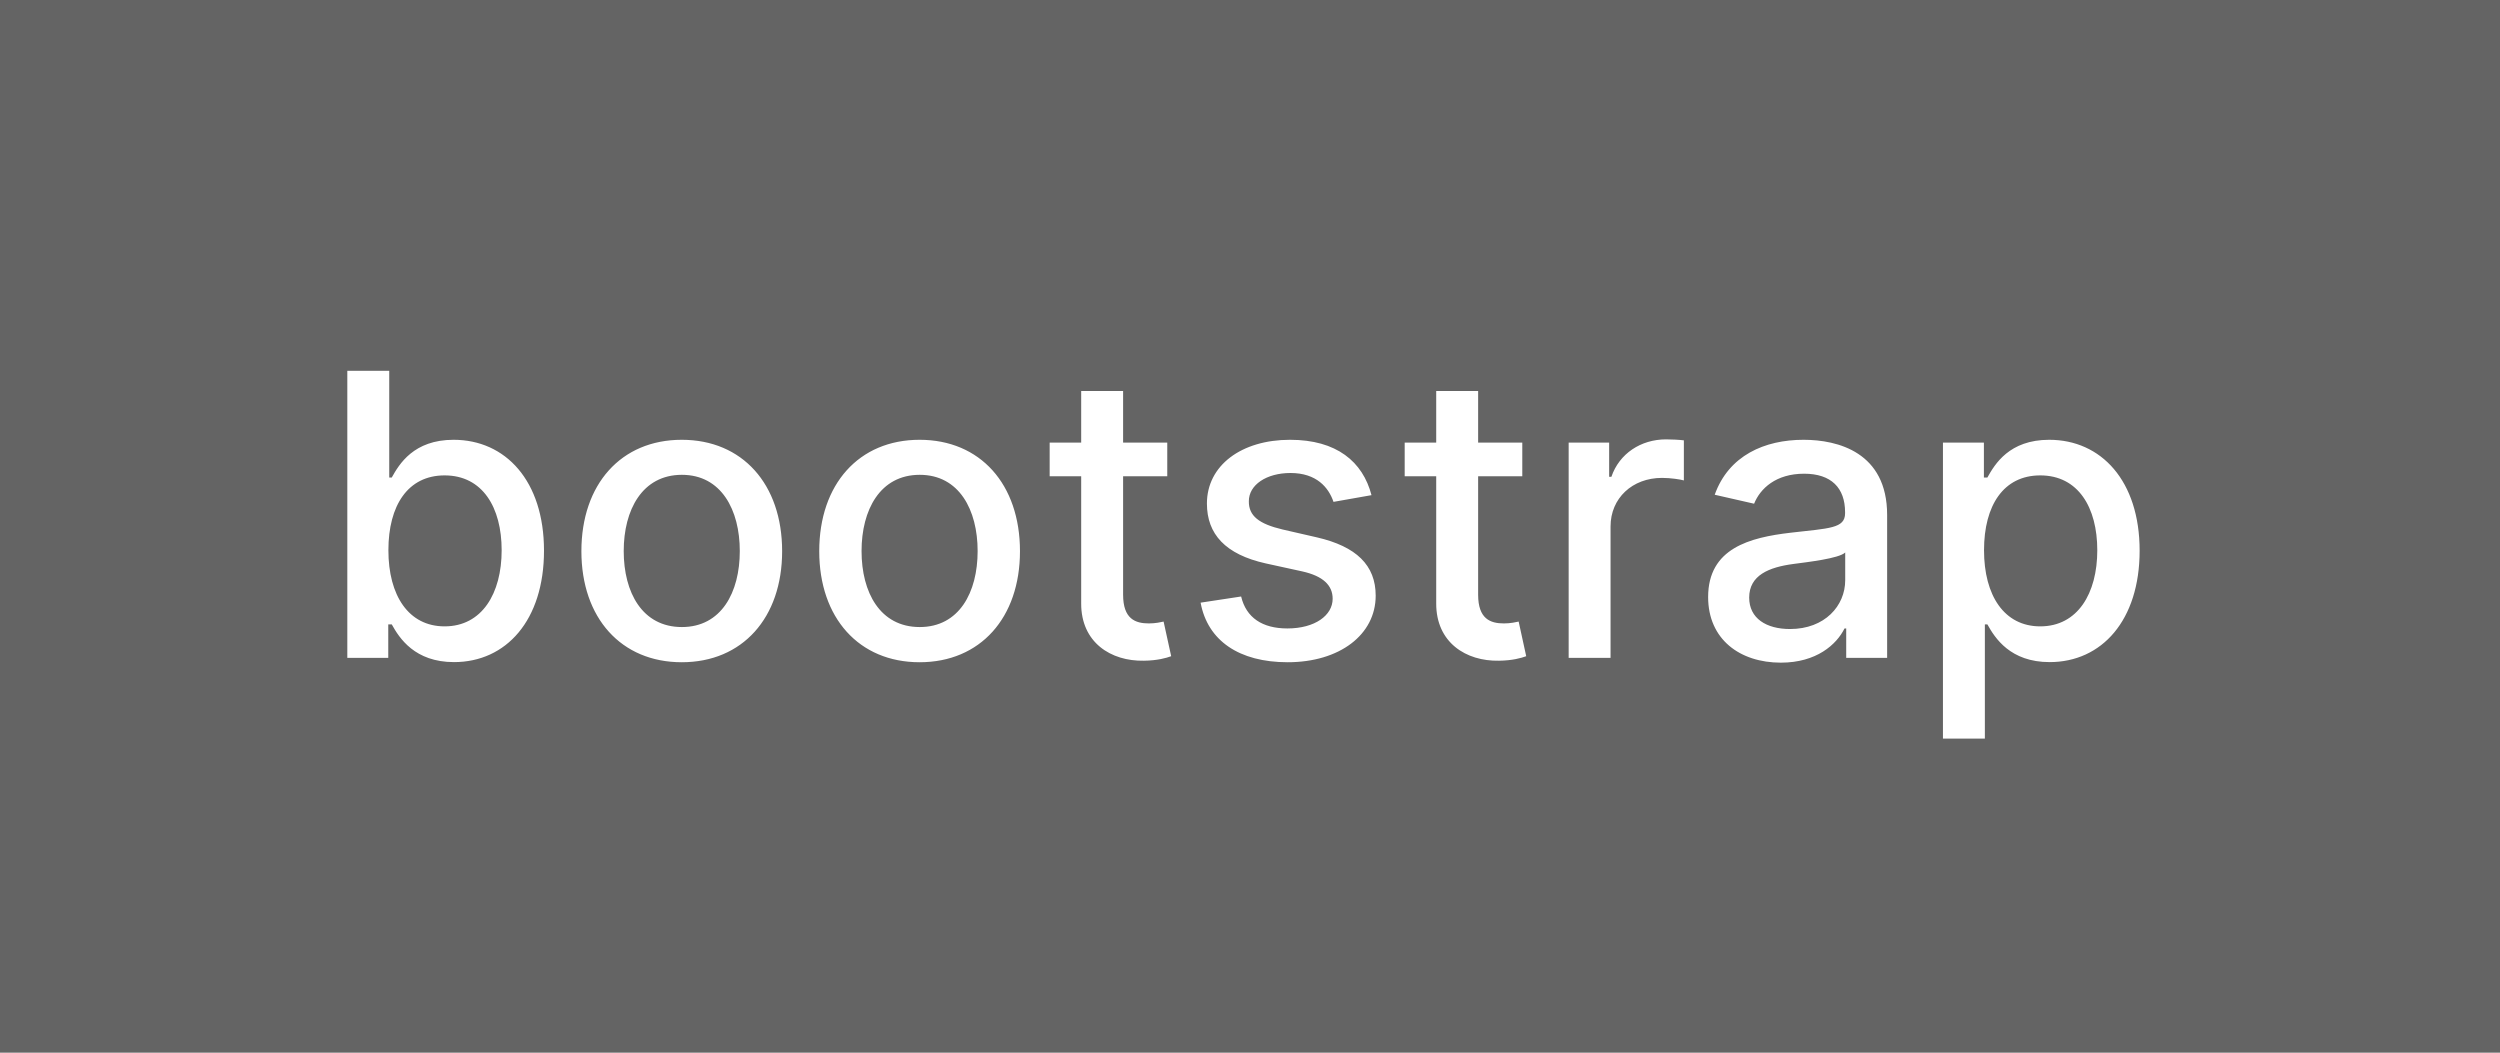 <svg width="95" height="40" viewBox="0 0 95 40" fill="none" xmlns="http://www.w3.org/2000/svg">
<rect x="0" y="0" width="95" height="40" fill="#333333" stroke="none"/>
<rect width="95" height="40" fill="white" fill-opacity="0.24"/>
<path d="M13.198 25H14.754V23.727H14.887C15.175 24.249 15.761 25.16 17.252 25.16C19.234 25.16 20.672 23.572 20.672 20.925C20.672 18.272 19.212 16.712 17.236 16.712C15.718 16.712 15.169 17.639 14.887 18.145H14.791V14.091H13.198V25ZM14.759 20.909C14.759 19.199 15.505 18.065 16.895 18.065C18.339 18.065 19.063 19.284 19.063 20.909C19.063 22.55 18.317 23.802 16.895 23.802C15.526 23.802 14.759 22.63 14.759 20.909ZM25.907 25.165C28.213 25.165 29.721 23.477 29.721 20.946C29.721 18.4 28.213 16.712 25.907 16.712C23.6 16.712 22.093 18.4 22.093 20.946C22.093 23.477 23.6 25.165 25.907 25.165ZM25.912 23.828C24.405 23.828 23.701 22.512 23.701 20.941C23.701 19.375 24.405 18.043 25.912 18.043C27.409 18.043 28.112 19.375 28.112 20.941C28.112 22.512 27.409 23.828 25.912 23.828ZM34.945 25.165C37.251 25.165 38.759 23.477 38.759 20.946C38.759 18.4 37.251 16.712 34.945 16.712C32.638 16.712 31.131 18.4 31.131 20.946C31.131 23.477 32.638 25.165 34.945 25.165ZM34.95 23.828C33.443 23.828 32.739 22.512 32.739 20.941C32.739 19.375 33.443 18.043 34.95 18.043C36.447 18.043 37.15 19.375 37.15 20.941C37.15 22.512 36.447 23.828 34.95 23.828ZM44.356 16.818H42.678V14.858H41.085V16.818H39.887V18.097H41.085V22.928C41.08 24.414 42.214 25.133 43.471 25.107C43.977 25.101 44.318 25.005 44.505 24.936L44.217 23.62C44.111 23.642 43.914 23.69 43.658 23.69C43.141 23.69 42.678 23.519 42.678 22.598V18.097H44.356V16.818ZM52.117 18.816C51.786 17.543 50.79 16.712 49.022 16.712C47.174 16.712 45.863 17.686 45.863 19.135C45.863 20.297 46.566 21.069 48.1 21.41L49.485 21.713C50.274 21.889 50.641 22.241 50.641 22.752C50.641 23.386 49.965 23.881 48.921 23.881C47.967 23.881 47.355 23.471 47.163 22.667L45.623 22.901C45.89 24.35 47.094 25.165 48.931 25.165C50.908 25.165 52.276 24.116 52.276 22.635C52.276 21.479 51.541 20.765 50.039 20.419L48.74 20.121C47.839 19.908 47.451 19.604 47.456 19.05C47.451 18.422 48.132 17.974 49.038 17.974C50.029 17.974 50.487 18.523 50.673 19.071L52.117 18.816ZM57.847 16.818H56.169V14.858H54.576V16.818H53.378V18.097H54.576V22.928C54.571 24.414 55.706 25.133 56.963 25.107C57.469 25.101 57.81 25.005 57.996 24.936L57.709 23.62C57.602 23.642 57.405 23.69 57.149 23.69C56.633 23.69 56.169 23.519 56.169 22.598V18.097H57.847V16.818ZM59.609 25H61.201V20.004C61.201 18.933 62.027 18.16 63.156 18.16C63.487 18.16 63.859 18.219 63.987 18.256V16.733C63.828 16.712 63.513 16.696 63.311 16.696C62.352 16.696 61.532 17.239 61.233 18.118H61.148V16.818H59.609V25ZM67.673 25.181C69.026 25.181 69.788 24.494 70.092 23.881H70.156V25H71.711V19.567C71.711 17.186 69.836 16.712 68.536 16.712C67.055 16.712 65.692 17.308 65.159 18.8L66.656 19.141C66.89 18.56 67.487 18.001 68.558 18.001C69.586 18.001 70.113 18.539 70.113 19.466V19.503C70.113 20.084 69.516 20.073 68.046 20.243C66.496 20.424 64.909 20.829 64.909 22.688C64.909 24.297 66.118 25.181 67.673 25.181ZM68.02 23.903C67.119 23.903 66.469 23.498 66.469 22.709C66.469 21.857 67.226 21.554 68.147 21.431C68.664 21.362 69.889 21.223 70.118 20.994V22.049C70.118 23.018 69.346 23.903 68.02 23.903ZM73.832 28.068H75.425V23.727H75.521C75.809 24.249 76.394 25.16 77.886 25.16C79.868 25.16 81.306 23.572 81.306 20.925C81.306 18.272 79.846 16.712 77.87 16.712C76.352 16.712 75.803 17.639 75.521 18.145H75.388V16.818H73.832V28.068ZM75.393 20.909C75.393 19.199 76.139 18.065 77.529 18.065C78.973 18.065 79.697 19.284 79.697 20.909C79.697 22.55 78.951 23.802 77.529 23.802C76.16 23.802 75.393 22.63 75.393 20.909Z" fill="white"/>
</svg>
